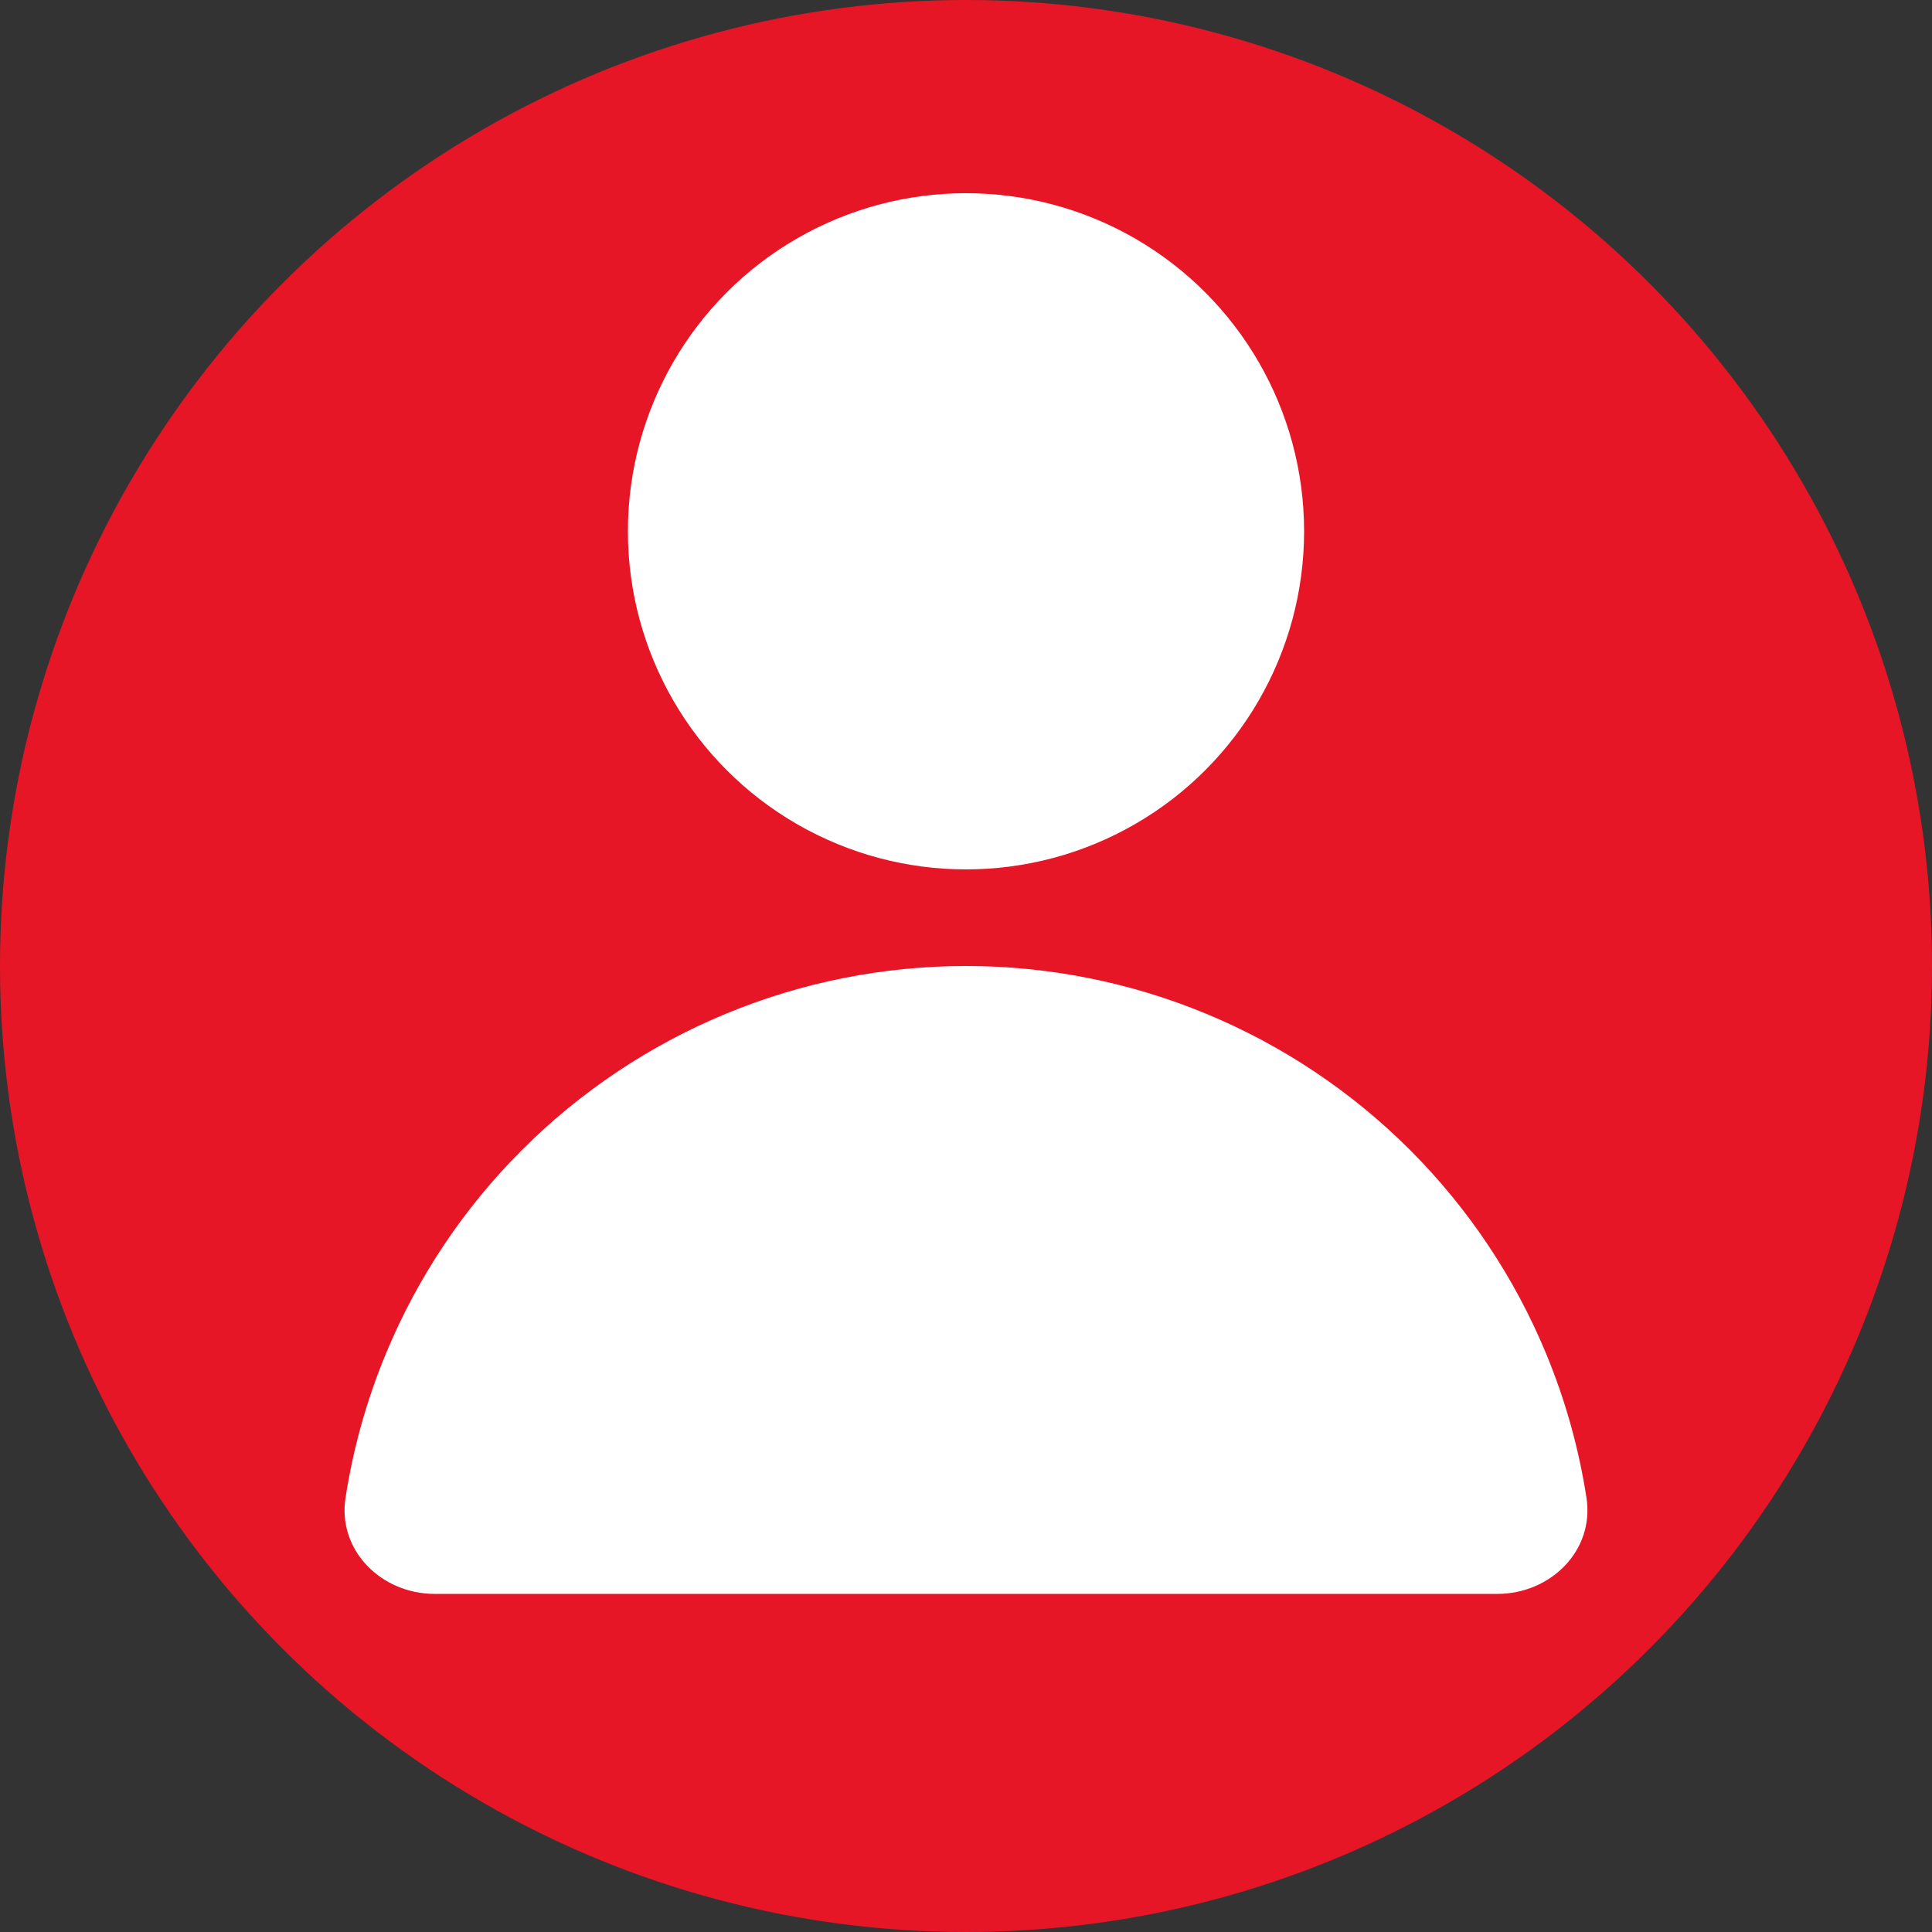 <svg width="40" height="40" viewBox="0 0 40 40" fill="none" xmlns="http://www.w3.org/2000/svg">
<rect x="0" y="0" width="40" height="40" fill="#333333" stroke="none"/>
<circle cx="20" cy="20" r="20" fill="#E71626"/>
<circle cx="20" cy="11" r="7" fill="white"/>
<path d="M31 33C32.105 33 33.016 32.099 32.846 31.008C32.688 29.986 32.408 28.985 32.01 28.025C31.357 26.448 30.399 25.015 29.192 23.808C27.985 22.601 26.552 21.643 24.975 20.99C23.398 20.336 21.707 20 20 20C18.293 20 16.602 20.336 15.025 20.99C13.448 21.643 12.015 22.601 10.808 23.808C9.6 25.015 8.643 26.448 7.99 28.025C7.592 28.985 7.312 29.986 7.154 31.008C6.984 32.099 7.895 33 9 33L20 33H31Z" fill="white"/>
</svg>

